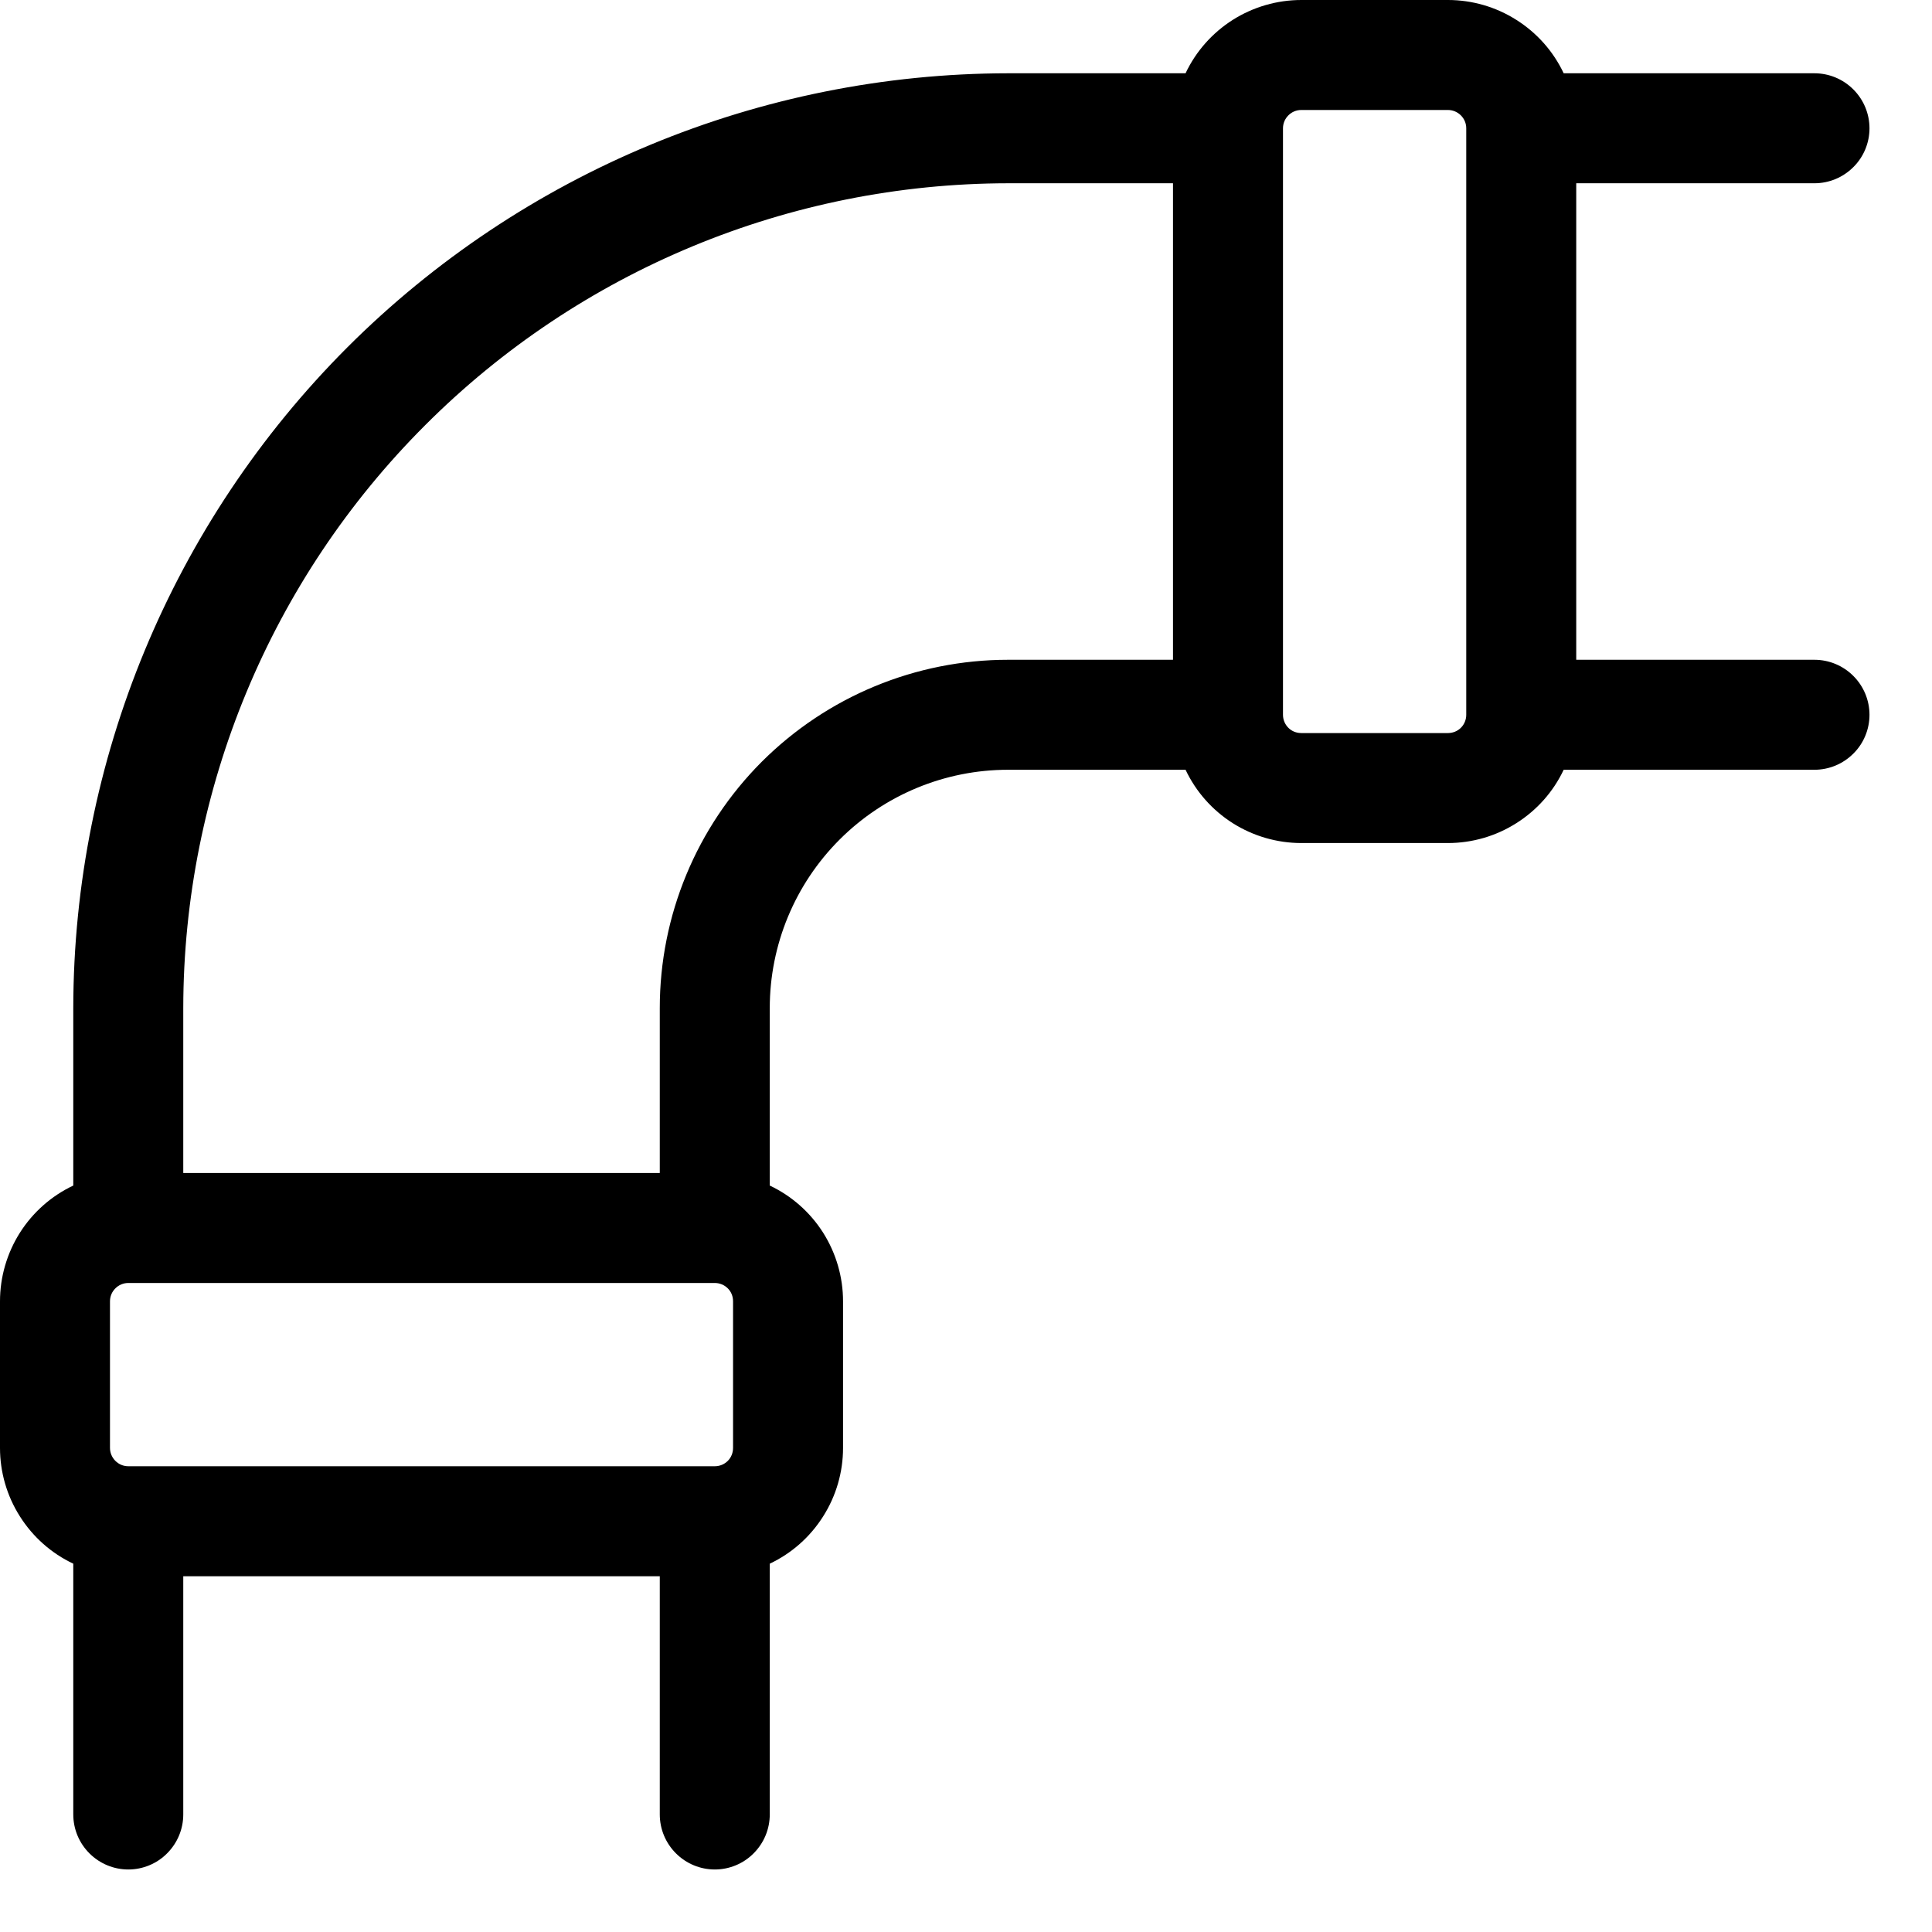 <svg width="14" height="14" viewBox="0 0 14 14" fill="none" xmlns="http://www.w3.org/2000/svg">
<path d="M13.148 4.781H11.422V1.328H13.148C13.254 1.328 13.355 1.286 13.43 1.211C13.505 1.137 13.547 1.035 13.547 0.93C13.547 0.824 13.505 0.723 13.43 0.648C13.355 0.573 13.254 0.531 13.148 0.531H11.331C11.256 0.372 11.137 0.238 10.988 0.144C10.84 0.05 10.668 0 10.492 0H9.43C9.254 0 9.082 0.05 8.933 0.144C8.785 0.238 8.666 0.372 8.591 0.531H7.305C5.509 0.533 3.787 1.248 2.517 2.517C1.248 3.787 0.533 5.509 0.531 7.305V8.591C0.372 8.666 0.238 8.785 0.144 8.933C0.05 9.082 0 9.254 0 9.43V10.492C0 10.668 0.05 10.84 0.144 10.988C0.238 11.137 0.372 11.256 0.531 11.331V13.148C0.531 13.254 0.573 13.355 0.648 13.43C0.723 13.505 0.824 13.547 0.93 13.547C1.035 13.547 1.137 13.505 1.211 13.43C1.286 13.355 1.328 13.254 1.328 13.148V11.422H4.781V13.148C4.781 13.254 4.823 13.355 4.898 13.43C4.973 13.505 5.074 13.547 5.18 13.547C5.285 13.547 5.387 13.505 5.461 13.43C5.536 13.355 5.578 13.254 5.578 13.148V11.331C5.737 11.256 5.871 11.137 5.965 10.988C6.059 10.84 6.109 10.668 6.109 10.492V9.43C6.109 9.254 6.059 9.082 5.965 8.933C5.871 8.785 5.737 8.666 5.578 8.591V7.305C5.578 6.847 5.76 6.408 6.084 6.084C6.408 5.76 6.847 5.578 7.305 5.578H8.591C8.666 5.737 8.785 5.871 8.933 5.965C9.082 6.059 9.254 6.109 9.43 6.109H10.492C10.668 6.109 10.84 6.059 10.988 5.965C11.137 5.871 11.256 5.737 11.331 5.578H13.148C13.254 5.578 13.355 5.536 13.43 5.461C13.505 5.387 13.547 5.285 13.547 5.18C13.547 5.074 13.505 4.973 13.43 4.898C13.355 4.823 13.254 4.781 13.148 4.781ZM5.18 9.297C5.215 9.297 5.249 9.311 5.274 9.336C5.299 9.361 5.312 9.394 5.312 9.43V10.492C5.312 10.527 5.299 10.561 5.274 10.586C5.249 10.611 5.215 10.625 5.18 10.625H0.93C0.894 10.625 0.861 10.611 0.836 10.586C0.811 10.561 0.797 10.527 0.797 10.492V9.43C0.797 9.394 0.811 9.361 0.836 9.336C0.861 9.311 0.894 9.297 0.93 9.297H5.18ZM4.781 7.305V8.5H1.328V7.305C1.33 5.72 1.96 4.201 3.081 3.081C4.201 1.96 5.72 1.33 7.305 1.328H8.5V4.781H7.305C6.635 4.781 5.994 5.047 5.52 5.52C5.047 5.994 4.781 6.635 4.781 7.305ZM10.492 5.312H9.43C9.394 5.312 9.361 5.299 9.336 5.274C9.311 5.249 9.297 5.215 9.297 5.18V0.93C9.297 0.894 9.311 0.861 9.336 0.836C9.361 0.811 9.394 0.797 9.43 0.797H10.492C10.527 0.797 10.561 0.811 10.586 0.836C10.611 0.861 10.625 0.894 10.625 0.93V5.18C10.625 5.215 10.611 5.249 10.586 5.274C10.561 5.299 10.527 5.312 10.492 5.312Z" fill="black"/>
</svg>
